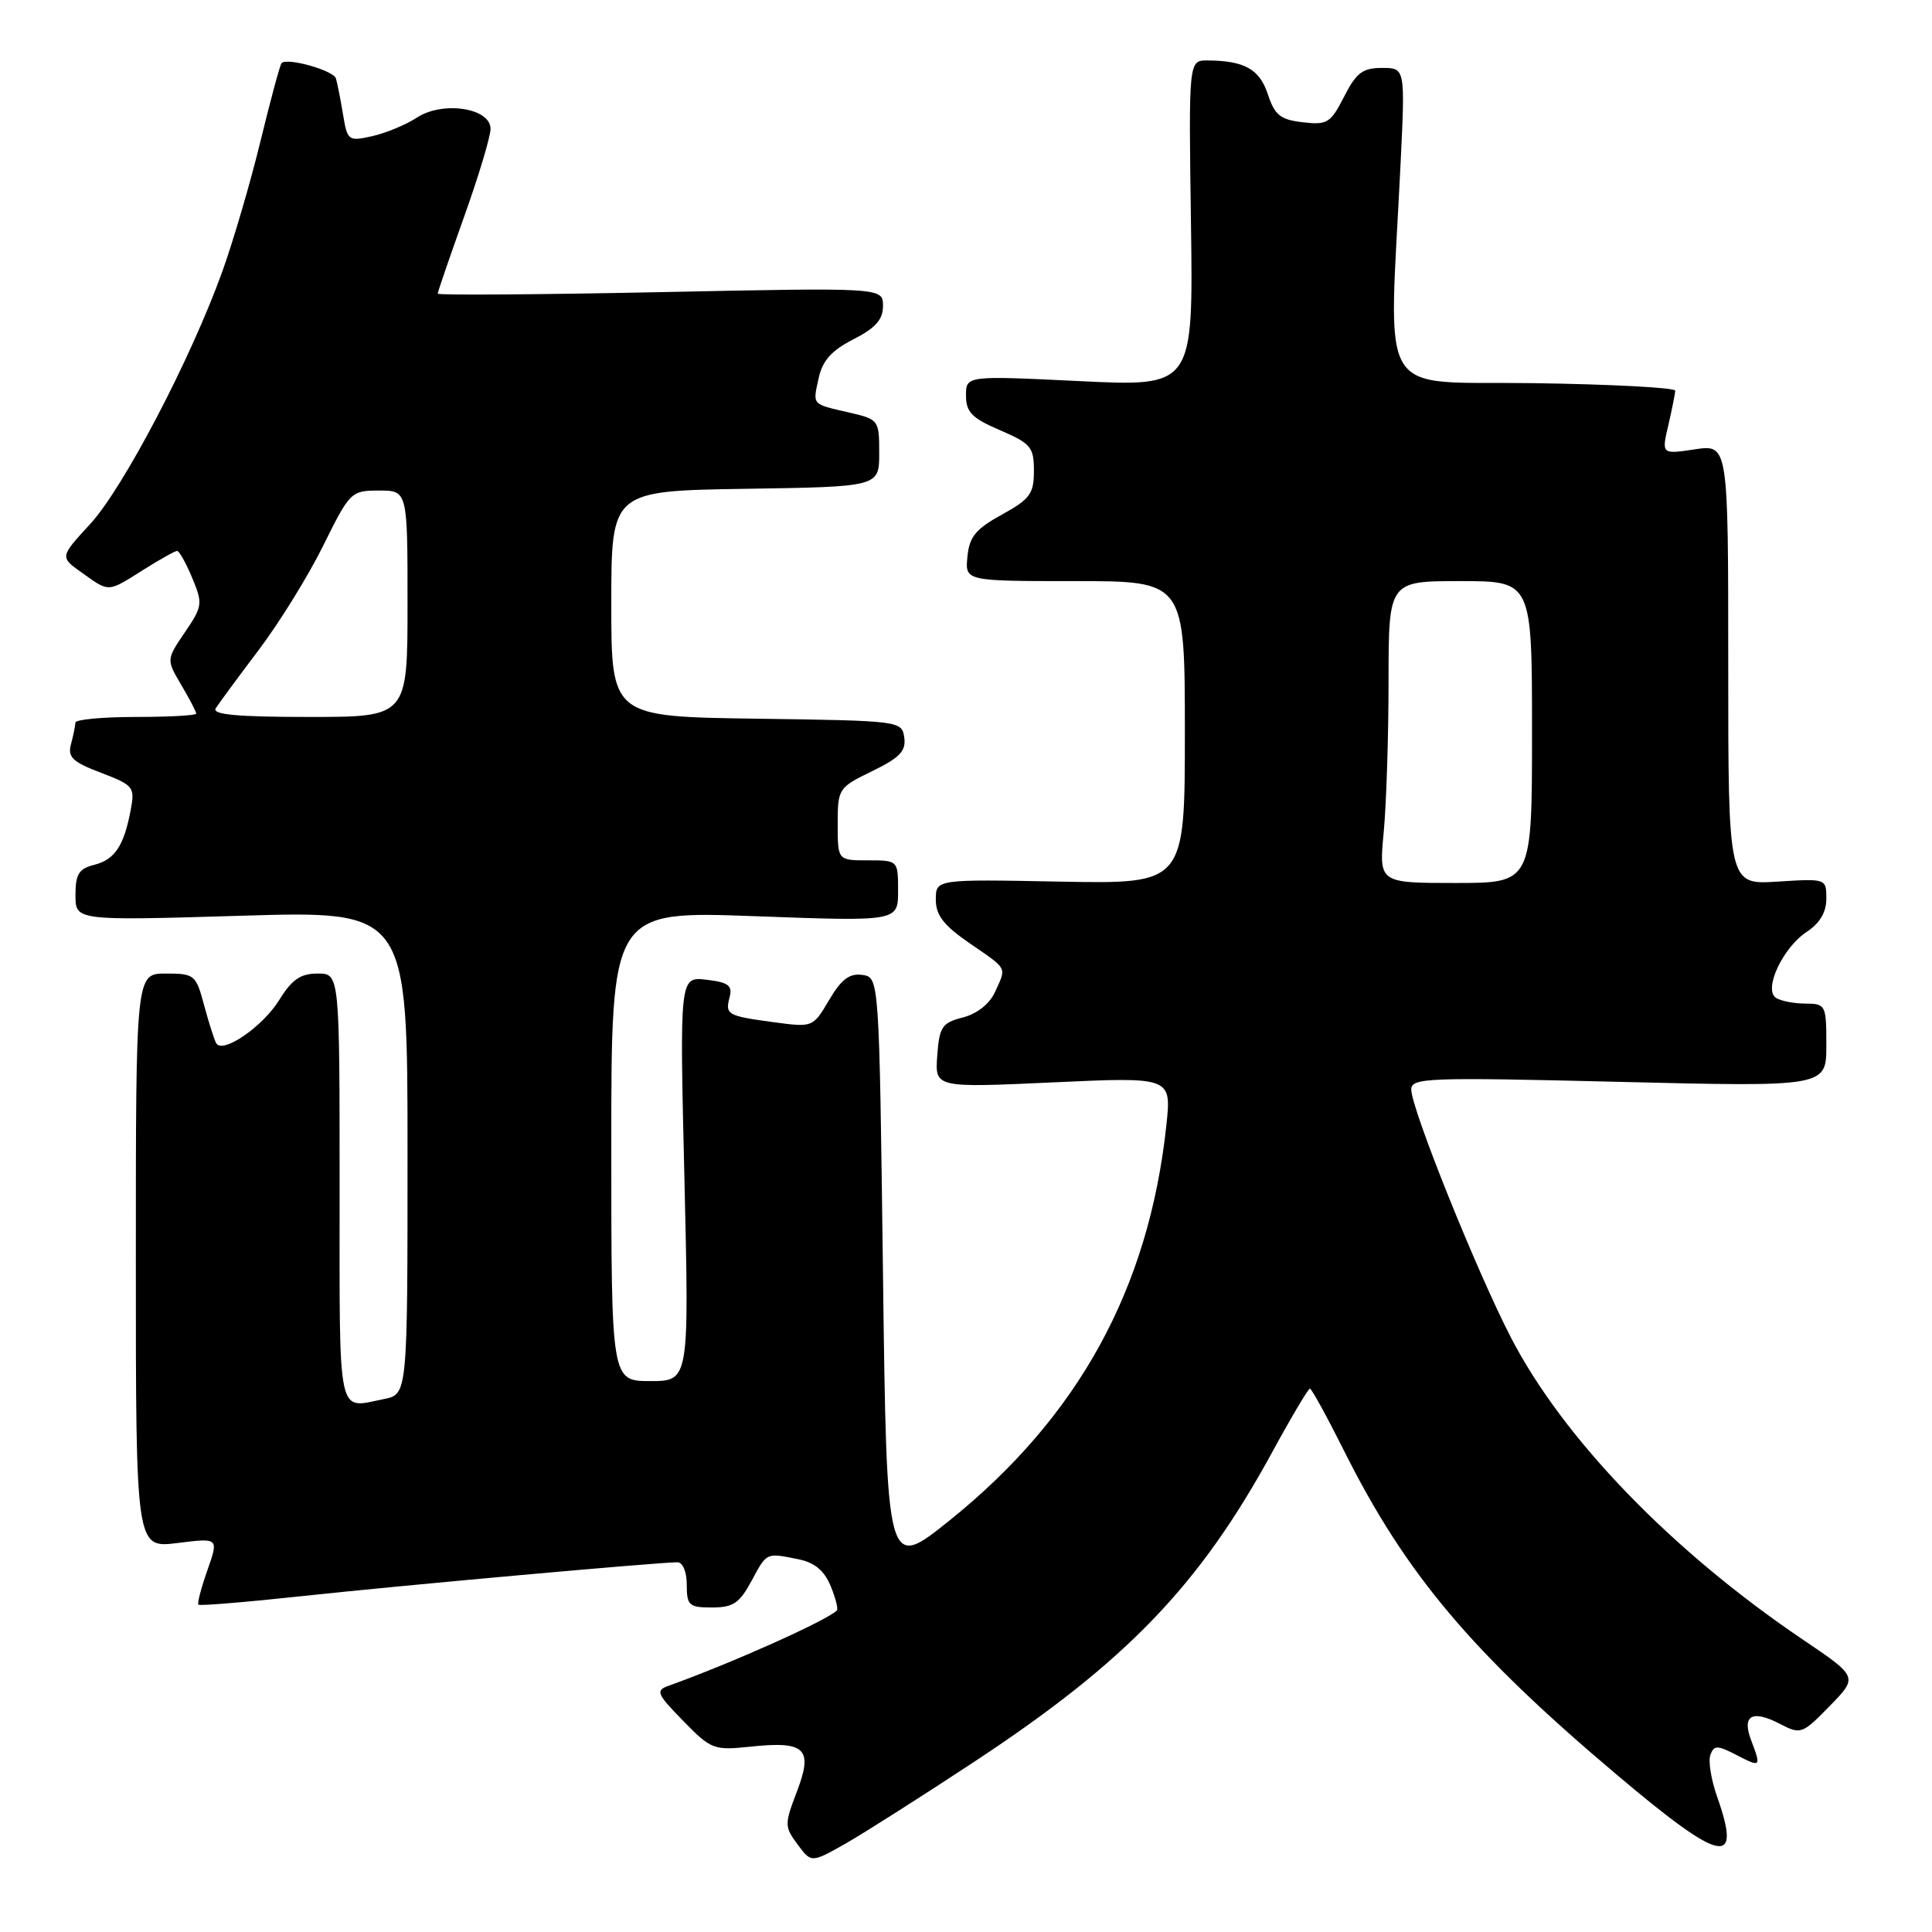 <?xml version="1.0" encoding="UTF-8" standalone="no"?>
<!DOCTYPE svg PUBLIC "-//W3C//DTD SVG 1.1//EN" "http://www.w3.org/Graphics/SVG/1.1/DTD/svg11.dtd" >
<svg xmlns="http://www.w3.org/2000/svg" xmlns:xlink="http://www.w3.org/1999/xlink" version="1.1" viewBox="0 0 256 256">
 <g >
 <path fill="currentColor"
d=" M 129.28 233.32 C 149.33 220.08 158.97 210.04 168.59 192.39 C 171.10 187.78 173.35 184.00 173.57 184.00 C 173.79 184.00 175.83 187.71 178.10 192.25 C 186.27 208.57 195.00 218.94 214.30 235.22 C 228.14 246.91 230.85 247.50 227.54 238.11 C 226.73 235.83 226.33 233.31 226.64 232.51 C 227.12 231.24 227.57 231.24 230.10 232.55 C 233.33 234.22 233.39 234.17 232.04 230.60 C 230.78 227.30 232.15 226.51 235.82 228.41 C 238.62 229.86 238.80 229.79 242.45 226.05 C 246.21 222.20 246.21 222.20 238.85 217.23 C 221.46 205.47 207.13 190.62 200.19 177.20 C 195.63 168.37 187.00 146.89 187.00 144.37 C 187.00 142.81 189.05 142.73 214.50 143.35 C 242.00 144.02 242.00 144.02 242.00 138.51 C 242.00 133.17 241.92 133.00 239.25 132.98 C 237.74 132.98 235.98 132.64 235.34 132.23 C 233.62 131.14 236.22 125.56 239.42 123.46 C 241.13 122.34 242.00 120.87 242.00 119.09 C 242.00 116.41 241.99 116.41 235.50 116.82 C 229.00 117.23 229.00 117.23 229.00 88.06 C 229.00 58.88 229.00 58.88 224.58 59.54 C 220.16 60.20 220.16 60.20 221.06 56.35 C 221.55 54.23 221.96 52.17 221.98 51.77 C 221.99 51.37 213.56 50.92 203.25 50.77 C 182.11 50.47 184.03 53.62 185.58 21.75 C 186.20 9.00 186.20 9.00 183.12 9.00 C 180.56 9.00 179.71 9.64 178.10 12.81 C 176.31 16.31 175.87 16.58 172.62 16.20 C 169.66 15.86 168.91 15.26 168.00 12.50 C 166.90 9.16 164.90 8.04 160.00 8.01 C 157.50 8.00 157.50 8.00 157.81 29.61 C 158.11 51.23 158.11 51.23 143.06 50.50 C 128.00 49.77 128.00 49.77 128.00 52.42 C 128.00 54.61 128.78 55.41 132.50 57.00 C 136.59 58.76 137.00 59.24 137.00 62.39 C 137.00 65.43 136.48 66.14 132.75 68.19 C 129.29 70.09 128.44 71.13 128.19 73.76 C 127.87 77.00 127.87 77.00 142.44 77.00 C 157.00 77.00 157.00 77.00 157.00 97.07 C 157.00 117.13 157.00 117.13 140.50 116.82 C 124.00 116.50 124.00 116.50 124.00 119.20 C 124.00 121.28 125.04 122.62 128.50 125.00 C 133.60 128.51 133.38 128.08 131.83 131.47 C 131.13 133.02 129.45 134.34 127.58 134.82 C 124.82 135.53 124.47 136.06 124.19 139.88 C 123.88 144.14 123.88 144.14 139.55 143.42 C 155.23 142.70 155.23 142.70 154.55 149.10 C 152.23 170.75 142.92 187.72 125.83 201.46 C 117.50 208.15 117.50 208.15 117.00 168.83 C 116.50 129.50 116.50 129.50 114.26 129.18 C 112.57 128.94 111.48 129.76 109.86 132.51 C 107.73 136.13 107.69 136.14 102.61 135.46 C 96.34 134.61 96.07 134.46 96.68 132.12 C 97.08 130.59 96.51 130.16 93.61 129.82 C 90.05 129.41 90.05 129.41 90.69 156.20 C 91.32 183.00 91.32 183.00 86.16 183.00 C 81.00 183.00 81.00 183.00 81.00 151.85 C 81.00 120.70 81.00 120.70 100.00 121.40 C 119.00 122.10 119.00 122.10 119.00 118.05 C 119.00 114.00 119.00 114.00 115.00 114.00 C 111.00 114.00 111.00 114.00 111.00 109.20 C 111.00 104.49 111.09 104.36 115.57 102.18 C 119.22 100.40 120.07 99.52 119.82 97.73 C 119.50 95.52 119.31 95.50 100.25 95.23 C 81.00 94.96 81.00 94.96 81.00 80.00 C 81.00 65.05 81.00 65.05 98.75 64.77 C 116.50 64.50 116.50 64.50 116.50 60.04 C 116.50 55.65 116.43 55.56 112.50 54.66 C 107.49 53.50 107.68 53.73 108.49 50.05 C 108.99 47.78 110.21 46.42 113.08 44.96 C 116.02 43.46 117.00 42.35 117.00 40.53 C 117.00 38.10 117.00 38.10 87.50 38.71 C 71.28 39.04 58.00 39.13 58.00 38.91 C 58.00 38.68 59.58 34.09 61.50 28.71 C 63.43 23.32 65.00 18.09 65.00 17.07 C 65.00 14.30 58.65 13.34 55.23 15.59 C 53.79 16.53 51.14 17.63 49.33 18.04 C 46.15 18.75 46.03 18.66 45.45 15.14 C 45.12 13.14 44.69 11.00 44.51 10.39 C 44.18 9.33 38.07 7.60 37.31 8.36 C 37.11 8.56 35.86 13.18 34.54 18.61 C 33.22 24.05 30.93 31.88 29.45 36.00 C 25.25 47.65 16.33 64.69 11.92 69.47 C 7.92 73.81 7.92 73.81 10.87 75.90 C 14.51 78.50 14.22 78.52 19.00 75.50 C 21.18 74.13 23.19 73.00 23.47 73.00 C 23.75 73.00 24.65 74.61 25.47 76.58 C 26.89 79.98 26.84 80.34 24.50 83.78 C 22.04 87.40 22.04 87.40 24.02 90.76 C 25.11 92.60 26.00 94.31 26.00 94.56 C 26.00 94.80 22.40 95.00 18.00 95.00 C 13.60 95.00 9.99 95.34 9.99 95.75 C 9.98 96.16 9.72 97.44 9.41 98.59 C 8.94 100.33 9.60 100.96 13.39 102.40 C 17.71 104.05 17.89 104.29 17.32 107.32 C 16.42 112.09 15.21 113.91 12.47 114.60 C 10.45 115.10 10.00 115.84 10.00 118.61 C 10.00 122.00 10.00 122.00 32.00 121.34 C 54.00 120.68 54.00 120.68 54.00 152.72 C 54.00 184.75 54.00 184.75 50.88 185.38 C 44.60 186.63 45.00 188.55 45.00 157.50 C 45.00 129.00 45.00 129.00 42.08 129.00 C 39.82 129.00 38.67 129.79 36.99 132.52 C 34.82 136.03 29.53 139.67 28.66 138.25 C 28.41 137.84 27.69 135.59 27.06 133.25 C 25.97 129.16 25.78 129.00 21.96 129.00 C 18.00 129.00 18.00 129.00 18.00 167.07 C 18.00 205.14 18.00 205.14 23.50 204.46 C 28.99 203.77 28.99 203.77 27.49 208.04 C 26.66 210.39 26.12 212.45 26.29 212.63 C 26.47 212.80 32.66 212.29 40.06 211.49 C 52.80 210.11 87.07 207.02 89.75 207.01 C 90.47 207.00 91.00 208.26 91.00 210.00 C 91.00 212.73 91.30 213.00 94.34 213.00 C 97.14 213.00 97.99 212.43 99.57 209.50 C 101.64 205.66 101.46 205.74 105.80 206.61 C 107.93 207.04 109.21 208.10 110.06 210.14 C 110.72 211.75 111.10 213.22 110.88 213.41 C 109.30 214.85 96.99 220.35 88.58 223.38 C 86.84 224.00 87.02 224.44 90.52 228.02 C 94.23 231.82 94.58 231.95 99.44 231.44 C 106.72 230.67 107.77 231.69 105.60 237.38 C 103.93 241.74 103.94 242.04 105.68 244.39 C 107.50 246.85 107.50 246.85 112.00 244.31 C 114.47 242.90 122.25 237.96 129.28 233.32 Z  M 183.35 110.25 C 183.70 106.54 183.99 97.54 183.99 90.25 C 184.00 77.00 184.00 77.00 193.50 77.00 C 203.00 77.00 203.00 77.00 203.00 97.00 C 203.00 117.00 203.00 117.00 192.86 117.00 C 182.71 117.00 182.71 117.00 183.35 110.25 Z  M 28.58 93.86 C 28.97 93.24 31.52 89.78 34.24 86.18 C 36.97 82.58 40.83 76.34 42.82 72.32 C 46.36 65.16 46.52 65.00 50.22 65.00 C 54.00 65.00 54.00 65.00 54.00 80.00 C 54.00 95.00 54.00 95.00 40.94 95.00 C 31.45 95.00 28.07 94.69 28.58 93.86 Z "/>
</g>
</svg>